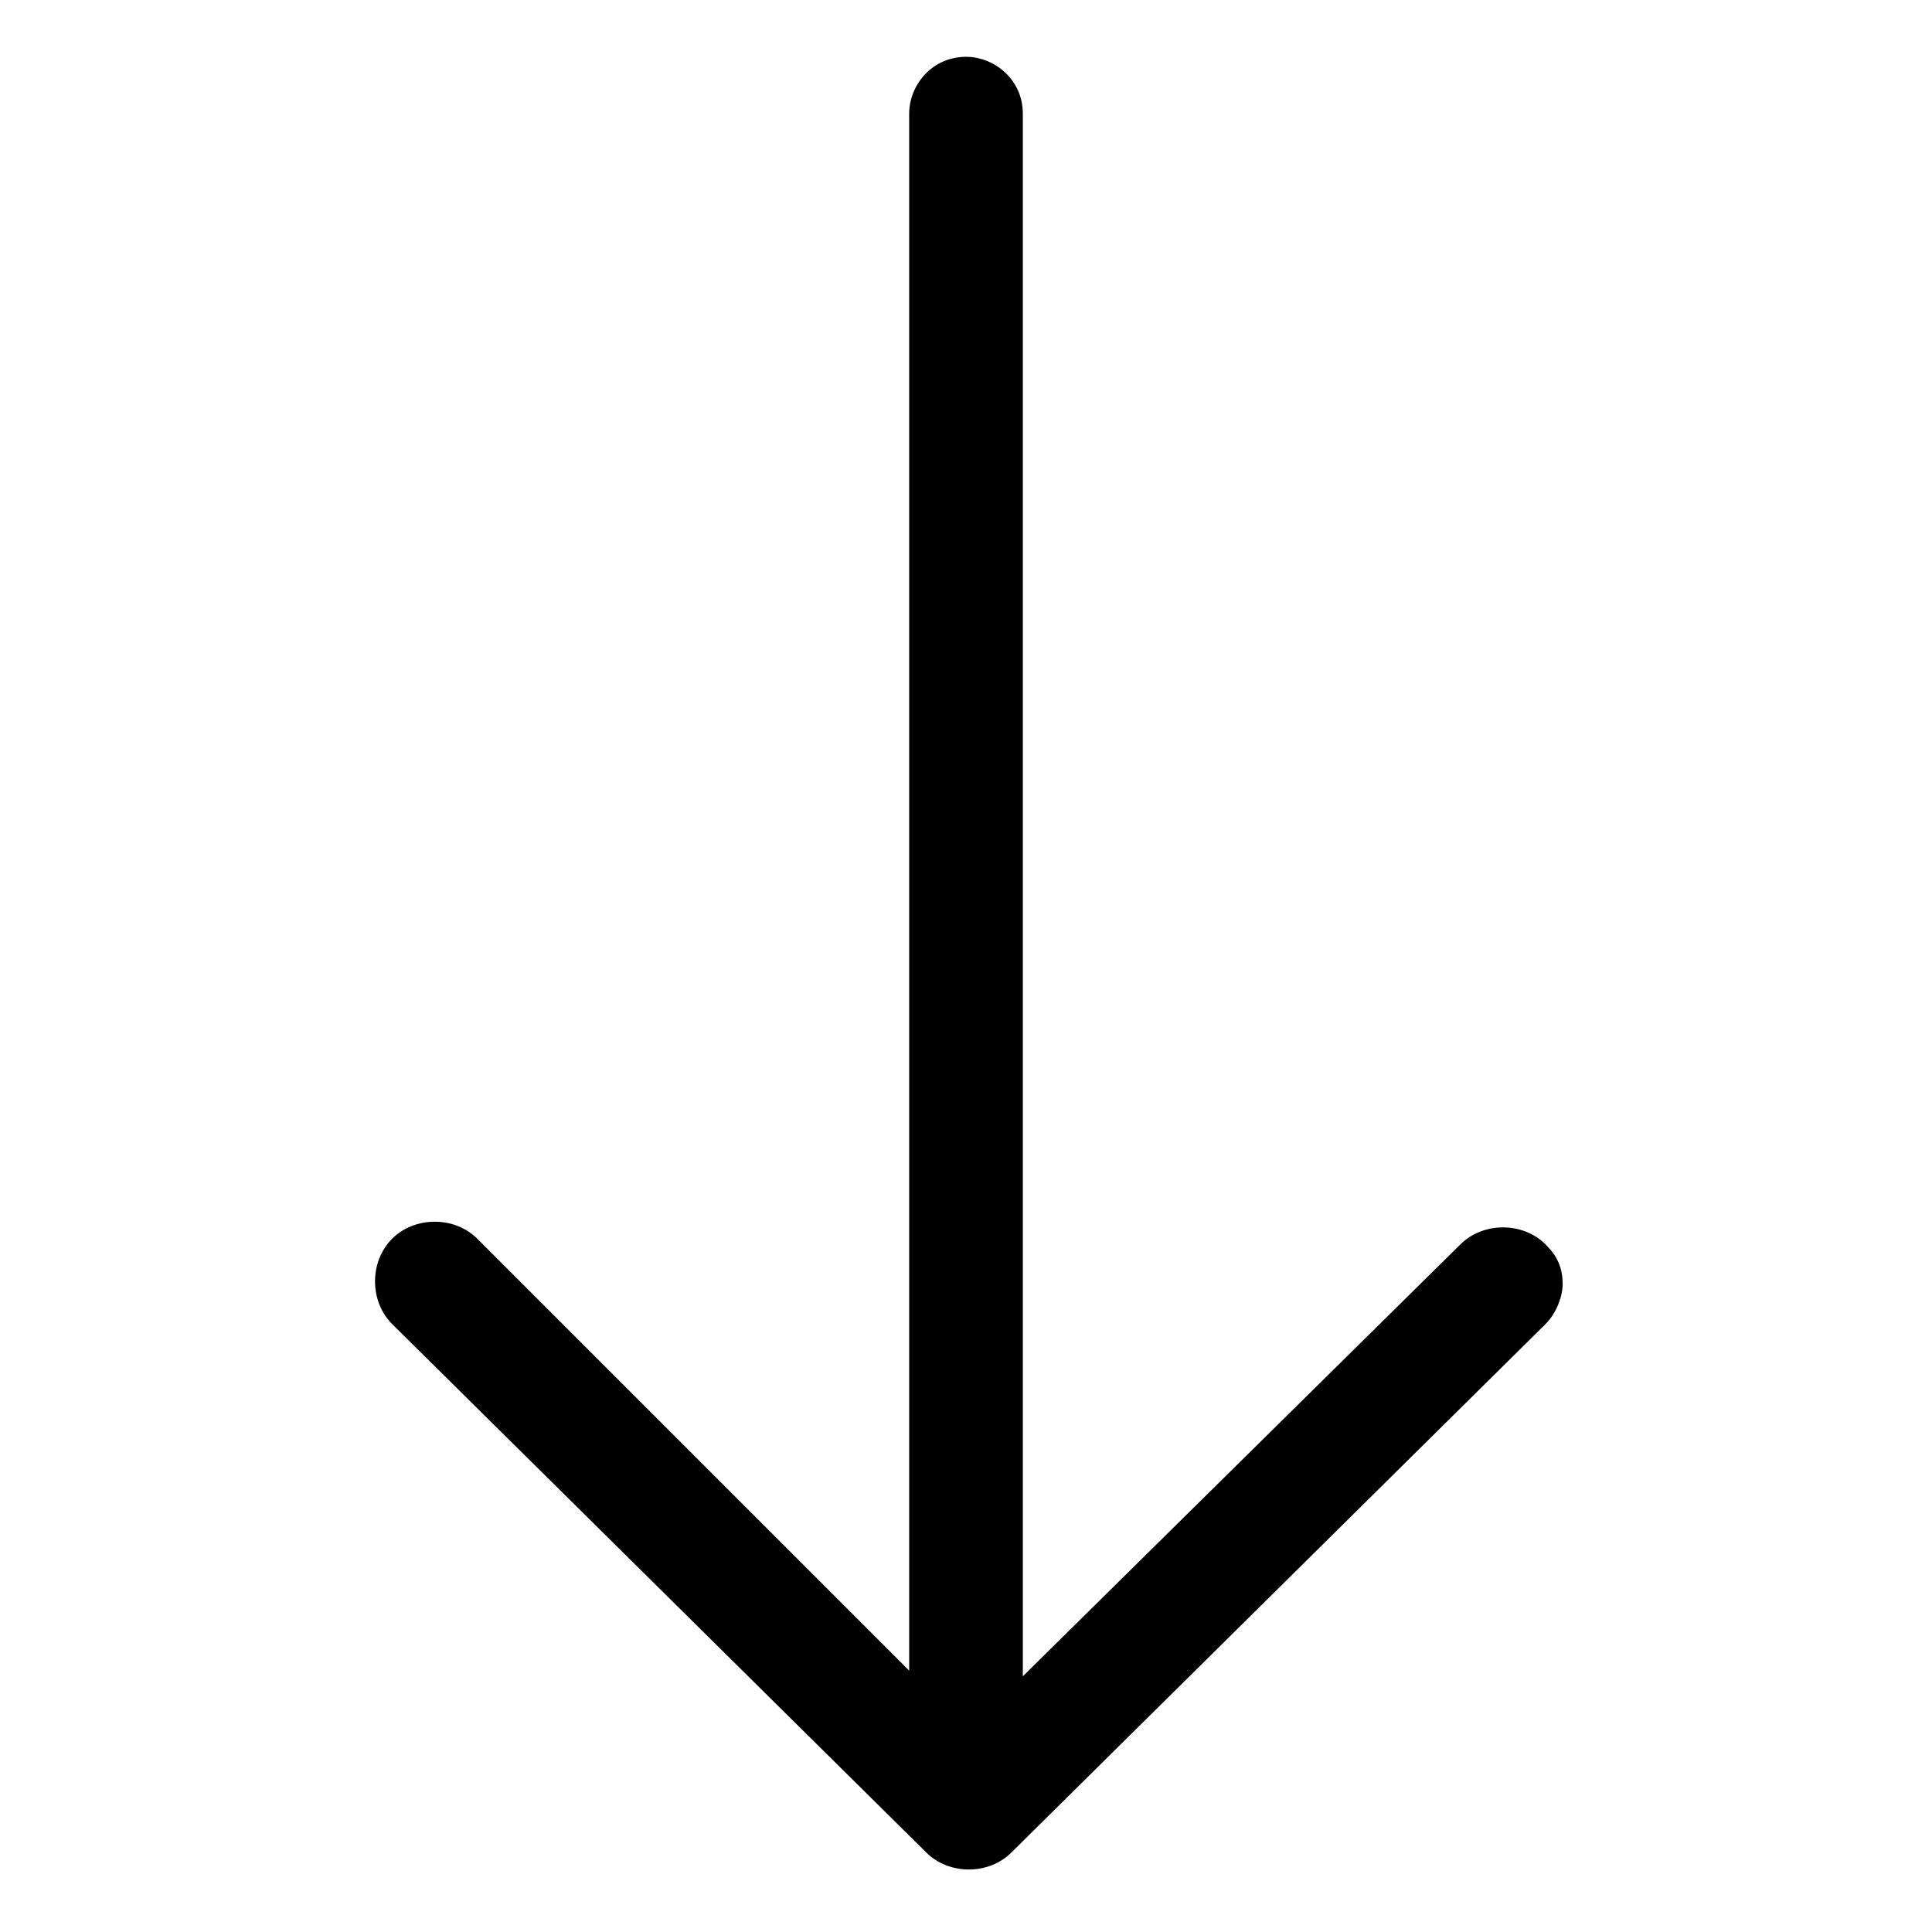 <svg xmlns="http://www.w3.org/2000/svg" viewBox="0 0 34 34"><path d="M16 2v27.4l-7.6-7.6c-.4-.4-1.1-.4-1.5 0-.4.4-.4 1.1 0 1.5l9.4 9.3c.4.4 1.1.4 1.5 0l9.4-9.3c.2-.2.3-.5.3-.7 0-.3-.1-.5-.3-.7-.4-.4-1.1-.4-1.5 0L18 29.5V2c0-.6-.5-1-1-1-.6 0-1 .5-1 1z"/></svg>